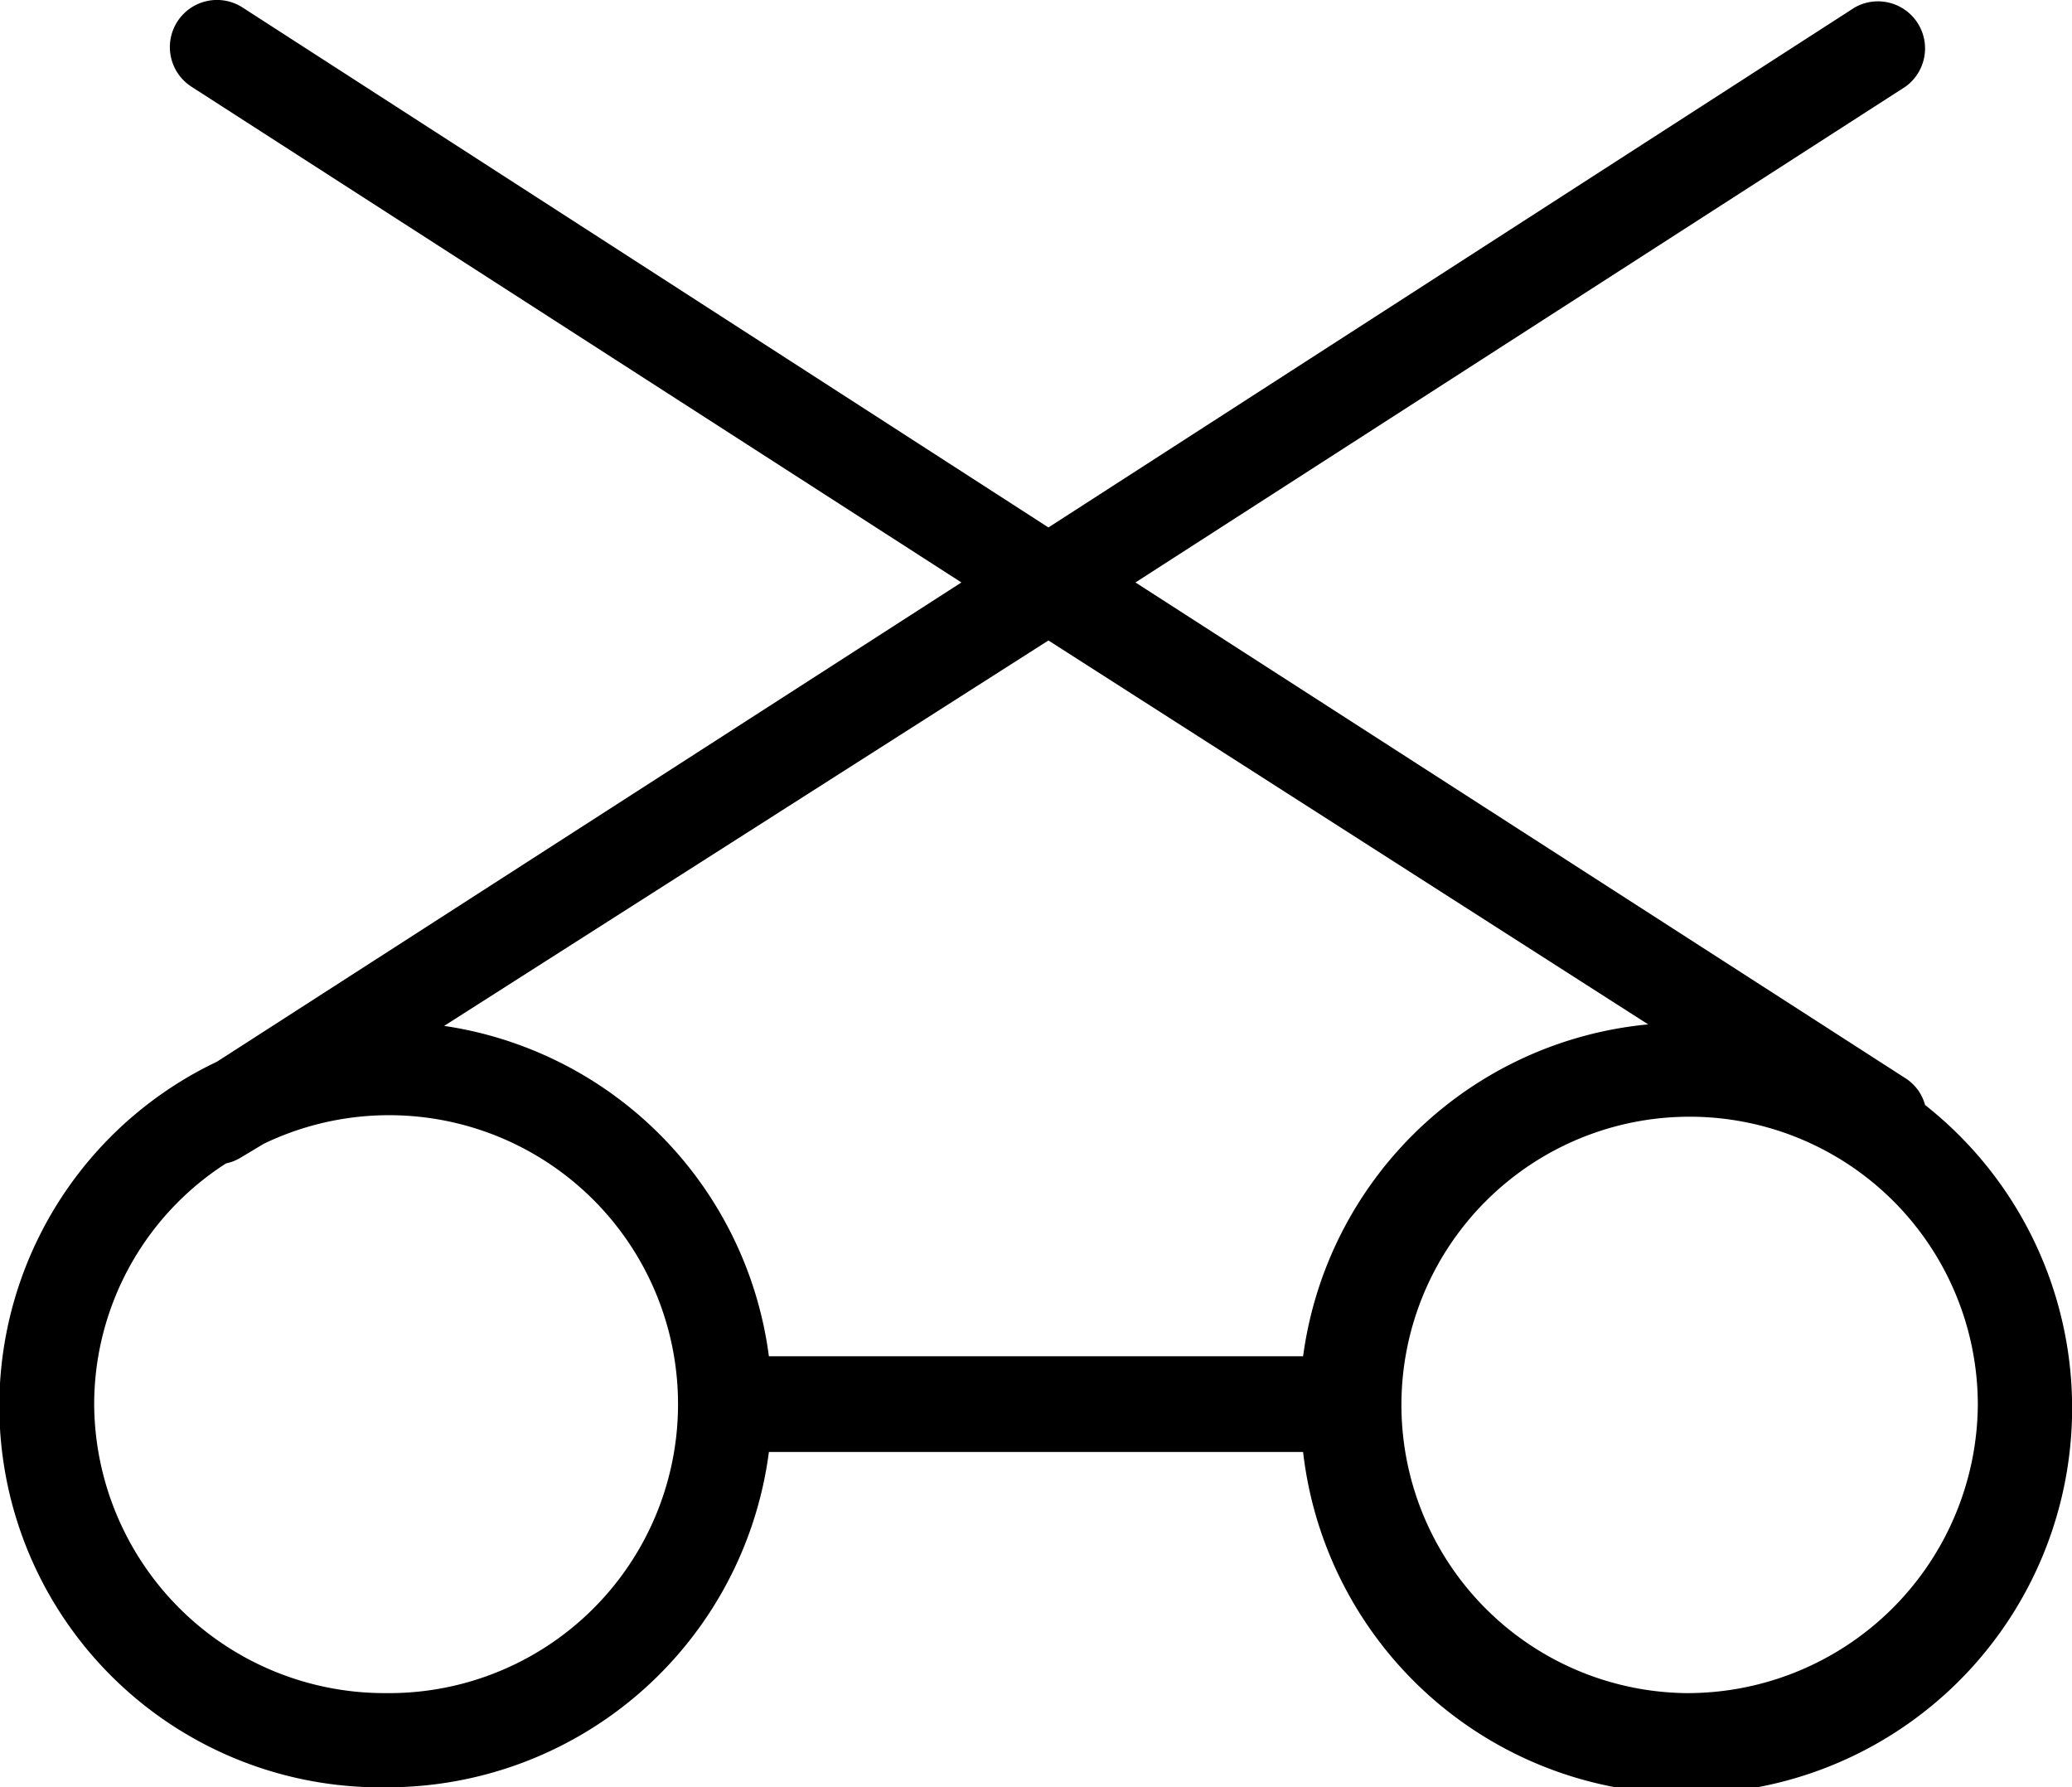 <svg id="Layer_1" data-name="Layer 1" xmlns="http://www.w3.org/2000/svg" viewBox="0 0 55 47.44"><title>lenette-icons_ol</title><path d="M51.1,29.33a1.22,1.22,0,0,0-.52-.71L30.14,15.46,50.58,2.3A1.25,1.25,0,0,0,49.23.2L27.83,14,6.44.2A1.25,1.25,0,0,0,5.08,2.3L25.52,15.46,5.76,28.18a10.12,10.12,0,0,0,4.49,19.26,10.22,10.22,0,0,0,10.16-8.9H34.59A10.24,10.24,0,1,0,51.1,29.33Zm-7.35-2.14A10.21,10.21,0,0,0,34.59,36H20.41a10.2,10.2,0,0,0-8.62-8.77L27.83,17ZM10.25,44.94A7.71,7.71,0,0,1,2.5,37.29,7.6,7.6,0,0,1,6,30.88a1.24,1.24,0,0,0,.4-.16L7,30.36a7.67,7.67,0,1,1,3.25,14.58Zm34.5,0a7.65,7.65,0,1,1,7.75-7.65A7.71,7.71,0,0,1,44.75,44.94Z"/></svg>